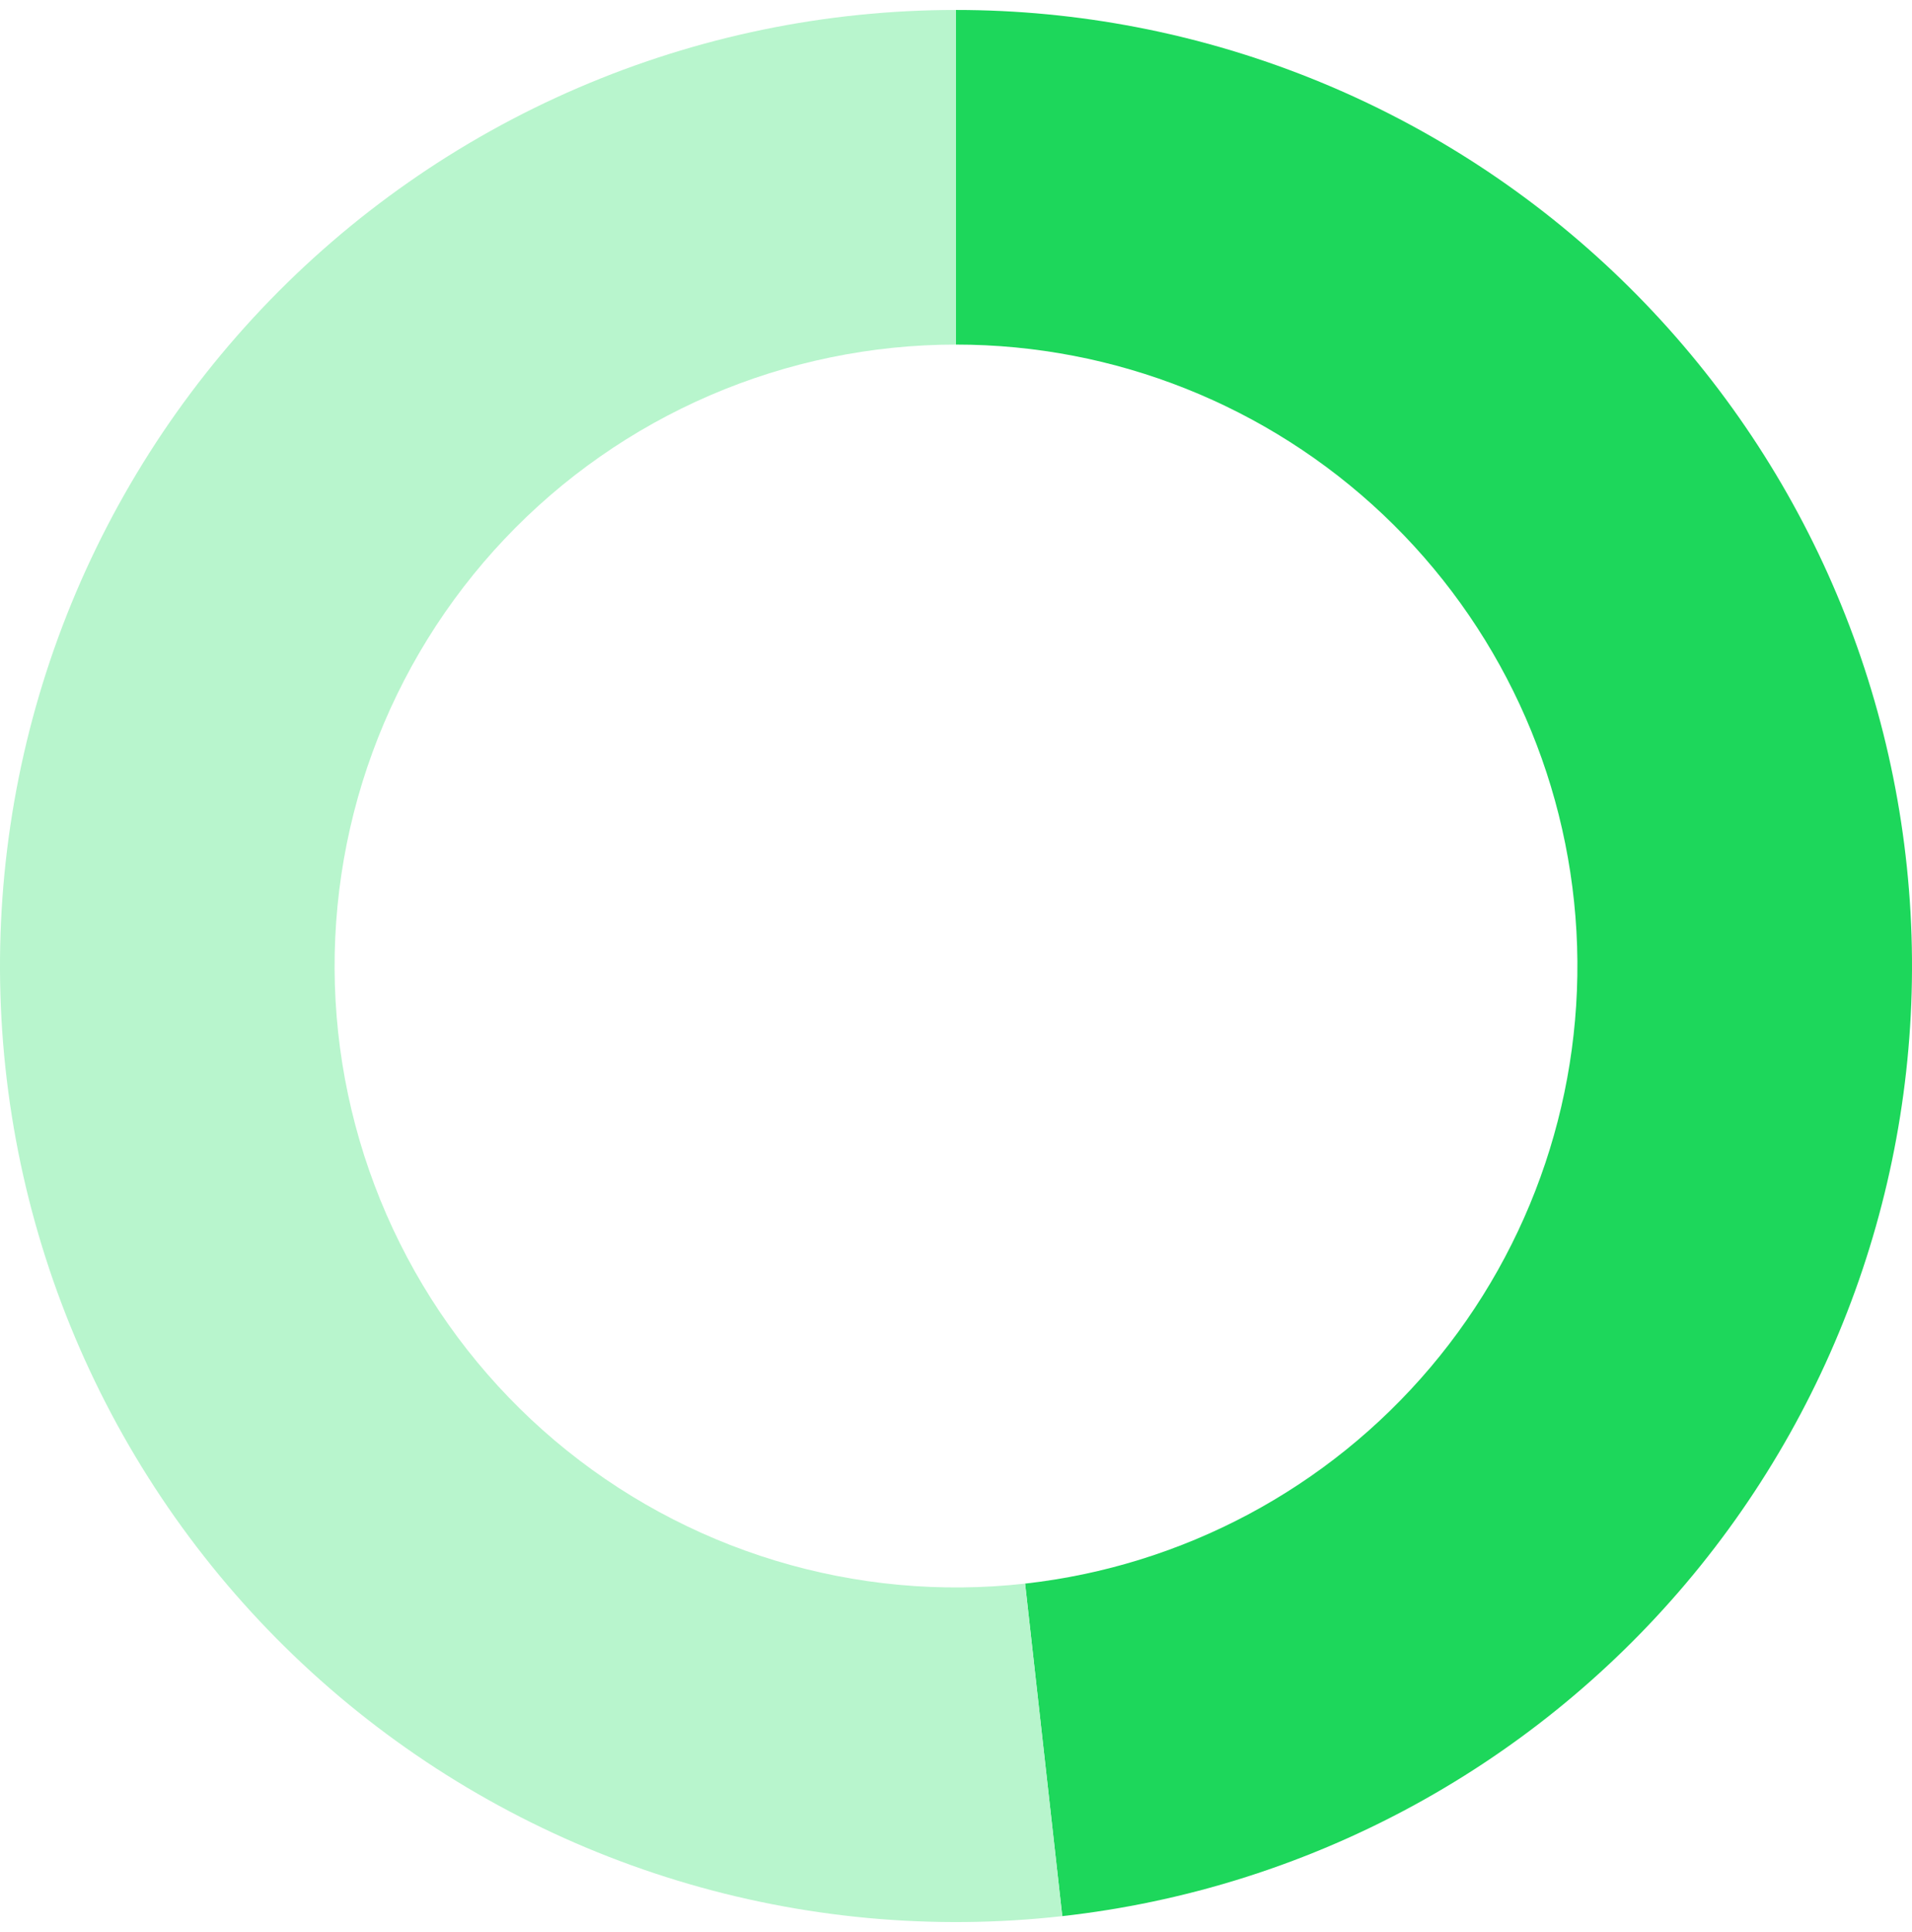 <svg width="96" height="97" viewBox="0 0 96 97" fill="none" xmlns="http://www.w3.org/2000/svg">
<path d="M48 0.5C60.268 0.5 72.07 5.197 80.983 13.627C89.896 22.057 95.243 33.579 95.926 45.828C96.609 58.076 92.576 70.122 84.655 79.49C76.735 88.859 65.528 94.839 53.336 96.202L51.469 79.507C59.393 78.62 66.678 74.733 71.826 68.644C76.974 62.554 79.596 54.725 79.152 46.763C78.708 38.801 75.232 31.312 69.439 25.832C63.645 20.353 55.974 17.3 48 17.3L48 0.5Z" fill="#1DD75B"/>
<path d="M53.336 96.202C46.848 96.928 40.28 96.323 34.034 94.423C27.788 92.524 21.995 89.37 17.01 85.155C12.024 80.94 7.951 75.753 5.039 69.909C2.127 64.066 0.438 57.691 0.074 51.172C-0.289 44.654 0.681 38.13 2.925 31.999C5.17 25.869 8.641 20.26 13.127 15.517C17.613 10.774 23.019 6.996 29.015 4.414C35.012 1.832 41.471 0.5 48 0.5V17.3C43.757 17.3 39.558 18.166 35.66 19.844C31.762 21.522 28.248 23.978 25.332 27.061C22.417 30.144 20.16 33.79 18.701 37.775C17.243 41.76 16.612 46 16.848 50.237C17.085 54.474 18.183 58.618 20.076 62.416C21.968 66.214 24.616 69.586 27.856 72.326C31.097 75.066 34.862 77.116 38.922 78.35C42.982 79.585 47.251 79.978 51.469 79.507L53.336 96.202Z" fill="#B8F5CD"/>
</svg>
